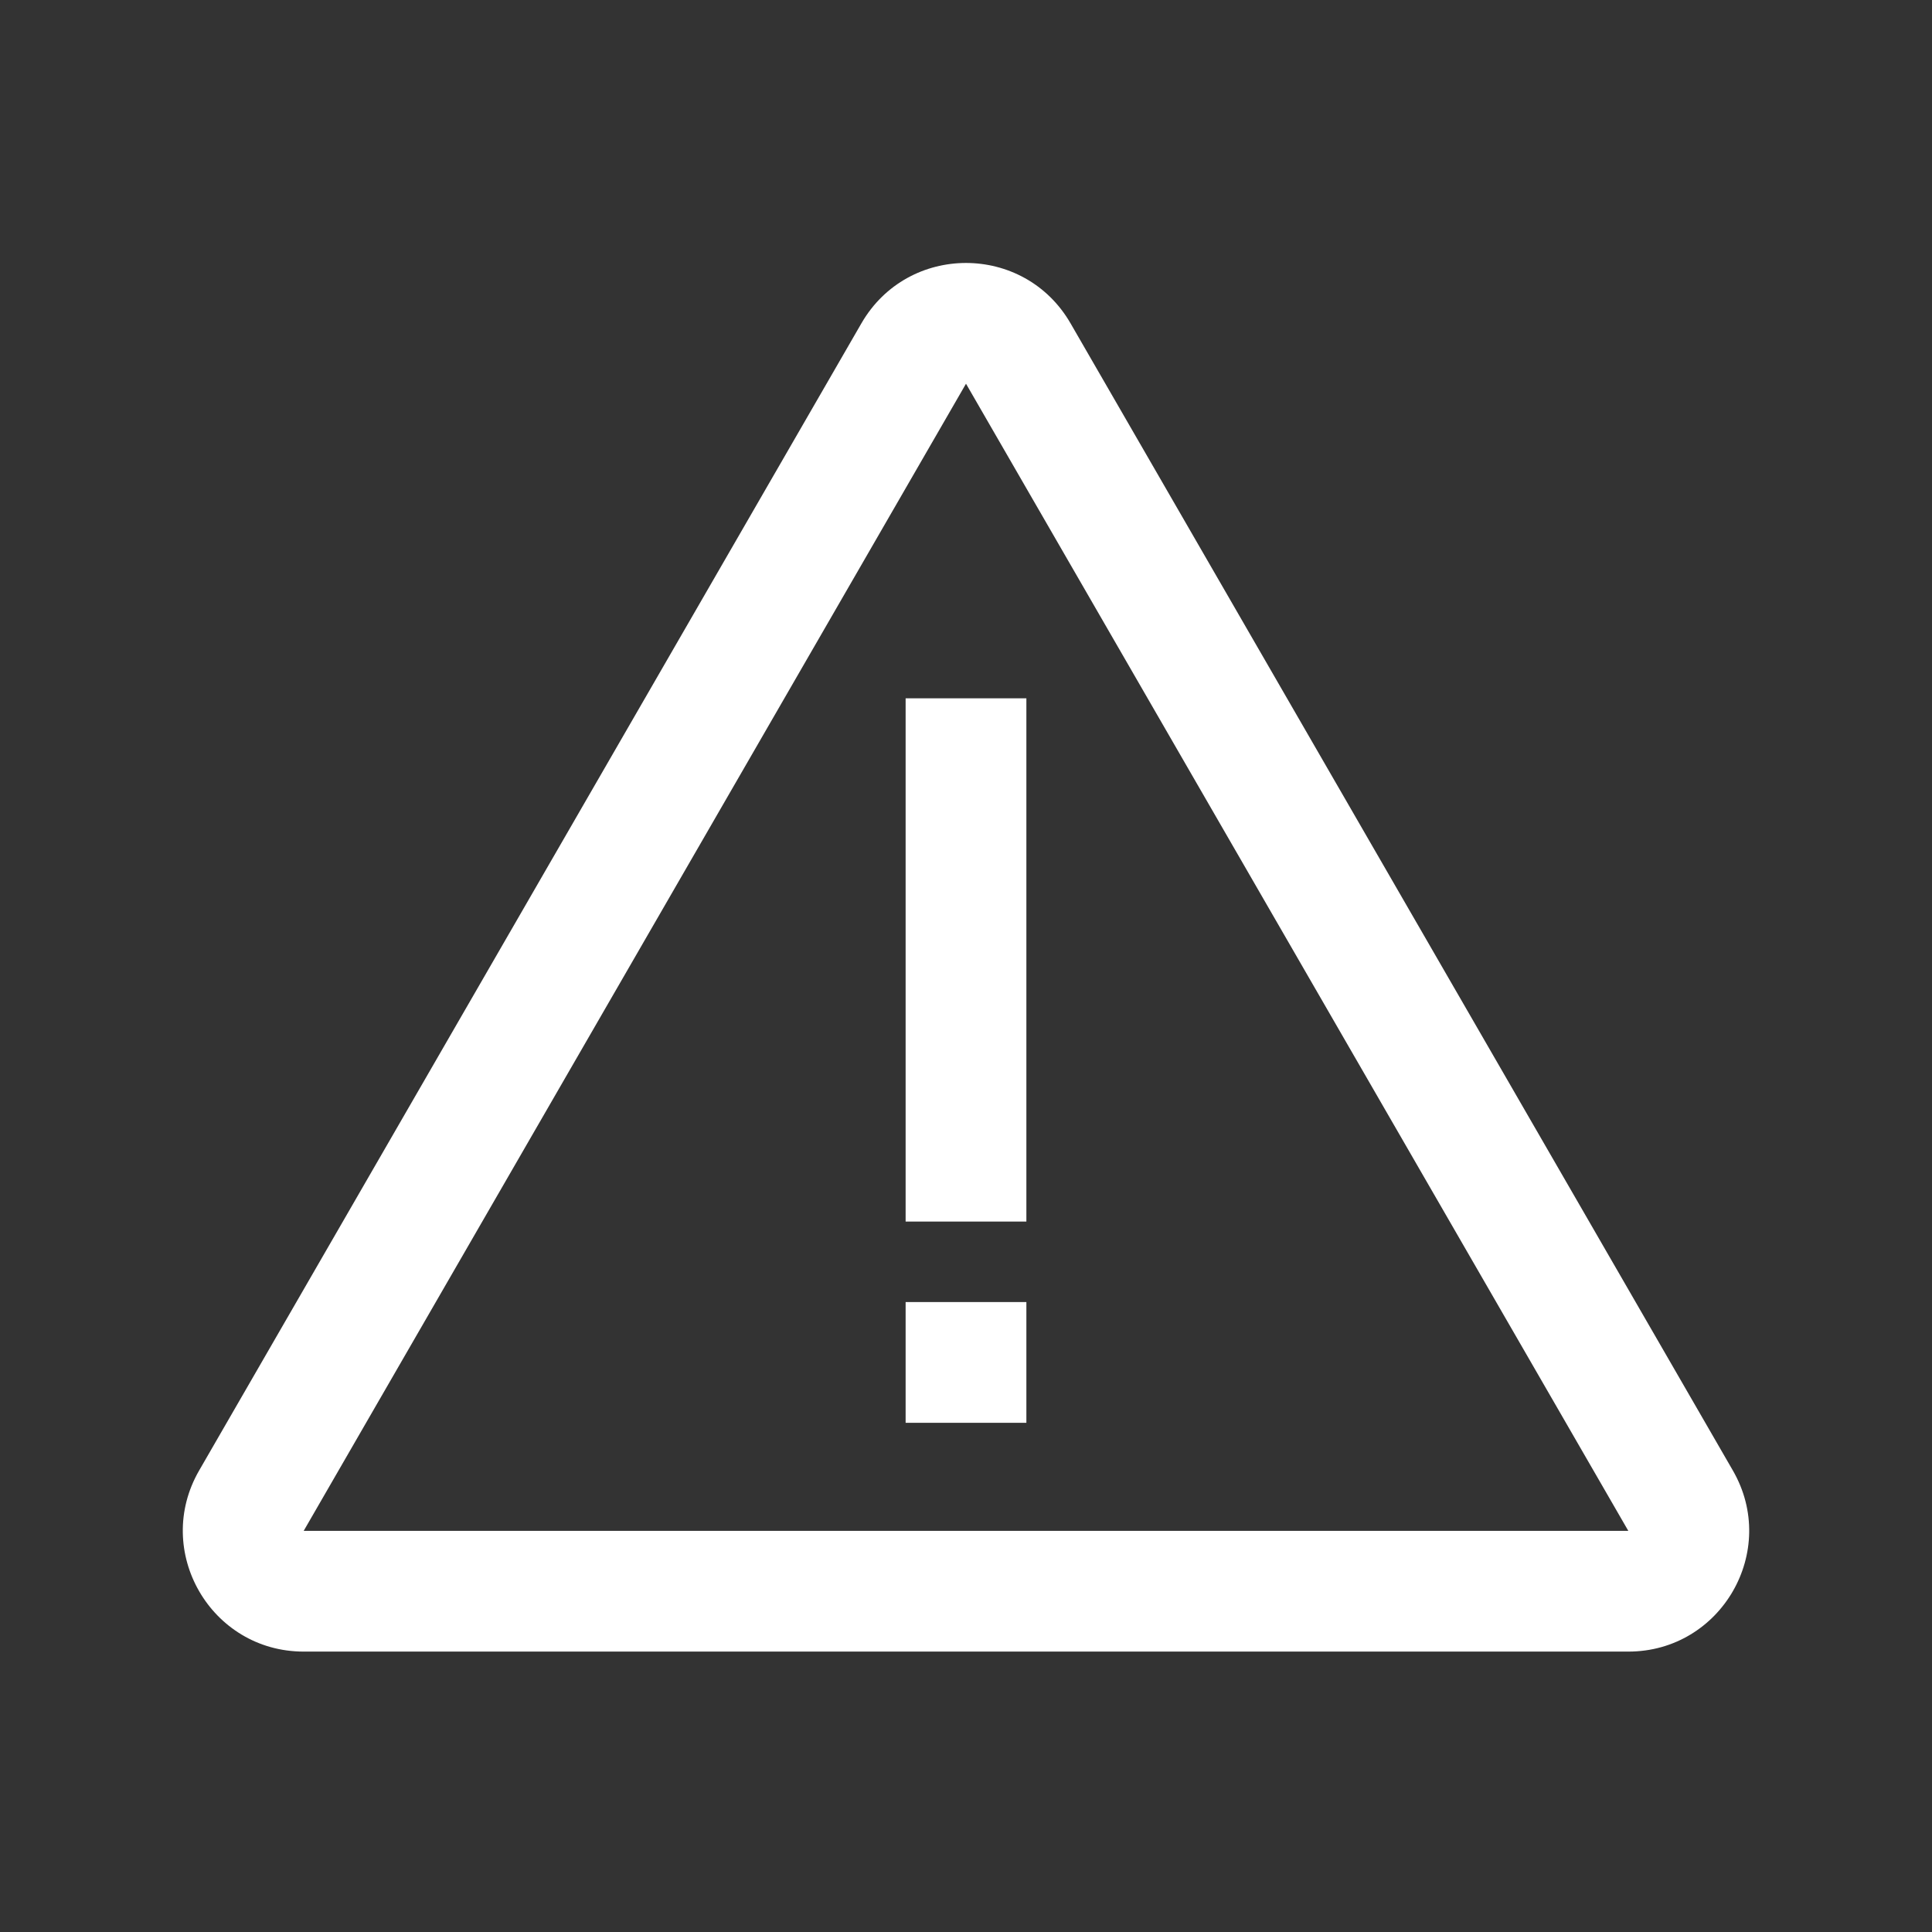 <svg width="36" height="36" viewBox="0 0 36 36" fill="none" xmlns="http://www.w3.org/2000/svg">
<rect x="0" y="0" width="36" height="36" fill="#333333" stroke="none"/>
<g id="alert/ic_warning">
<g id="icon">
<path fill-rule="evenodd" clip-rule="evenodd" d="M30.341 28.525L18 7.15L5.659 28.525H30.341ZM19.948 6.025C19.082 4.525 16.917 4.525 16.051 6.025L3.711 27.4C2.845 28.9 3.927 30.775 5.659 30.775H30.341C32.073 30.775 33.155 28.9 32.289 27.4L19.948 6.025Z" fill="white"/>
<path fill-rule="evenodd" clip-rule="evenodd" d="M16.875 13.012V22.762H19.125V13.012H16.875Z" fill="white"/>
<path fill-rule="evenodd" clip-rule="evenodd" d="M16.875 24.262V26.512H19.125V24.262H16.875Z" fill="white"/>
</g>
</g>
</svg>
